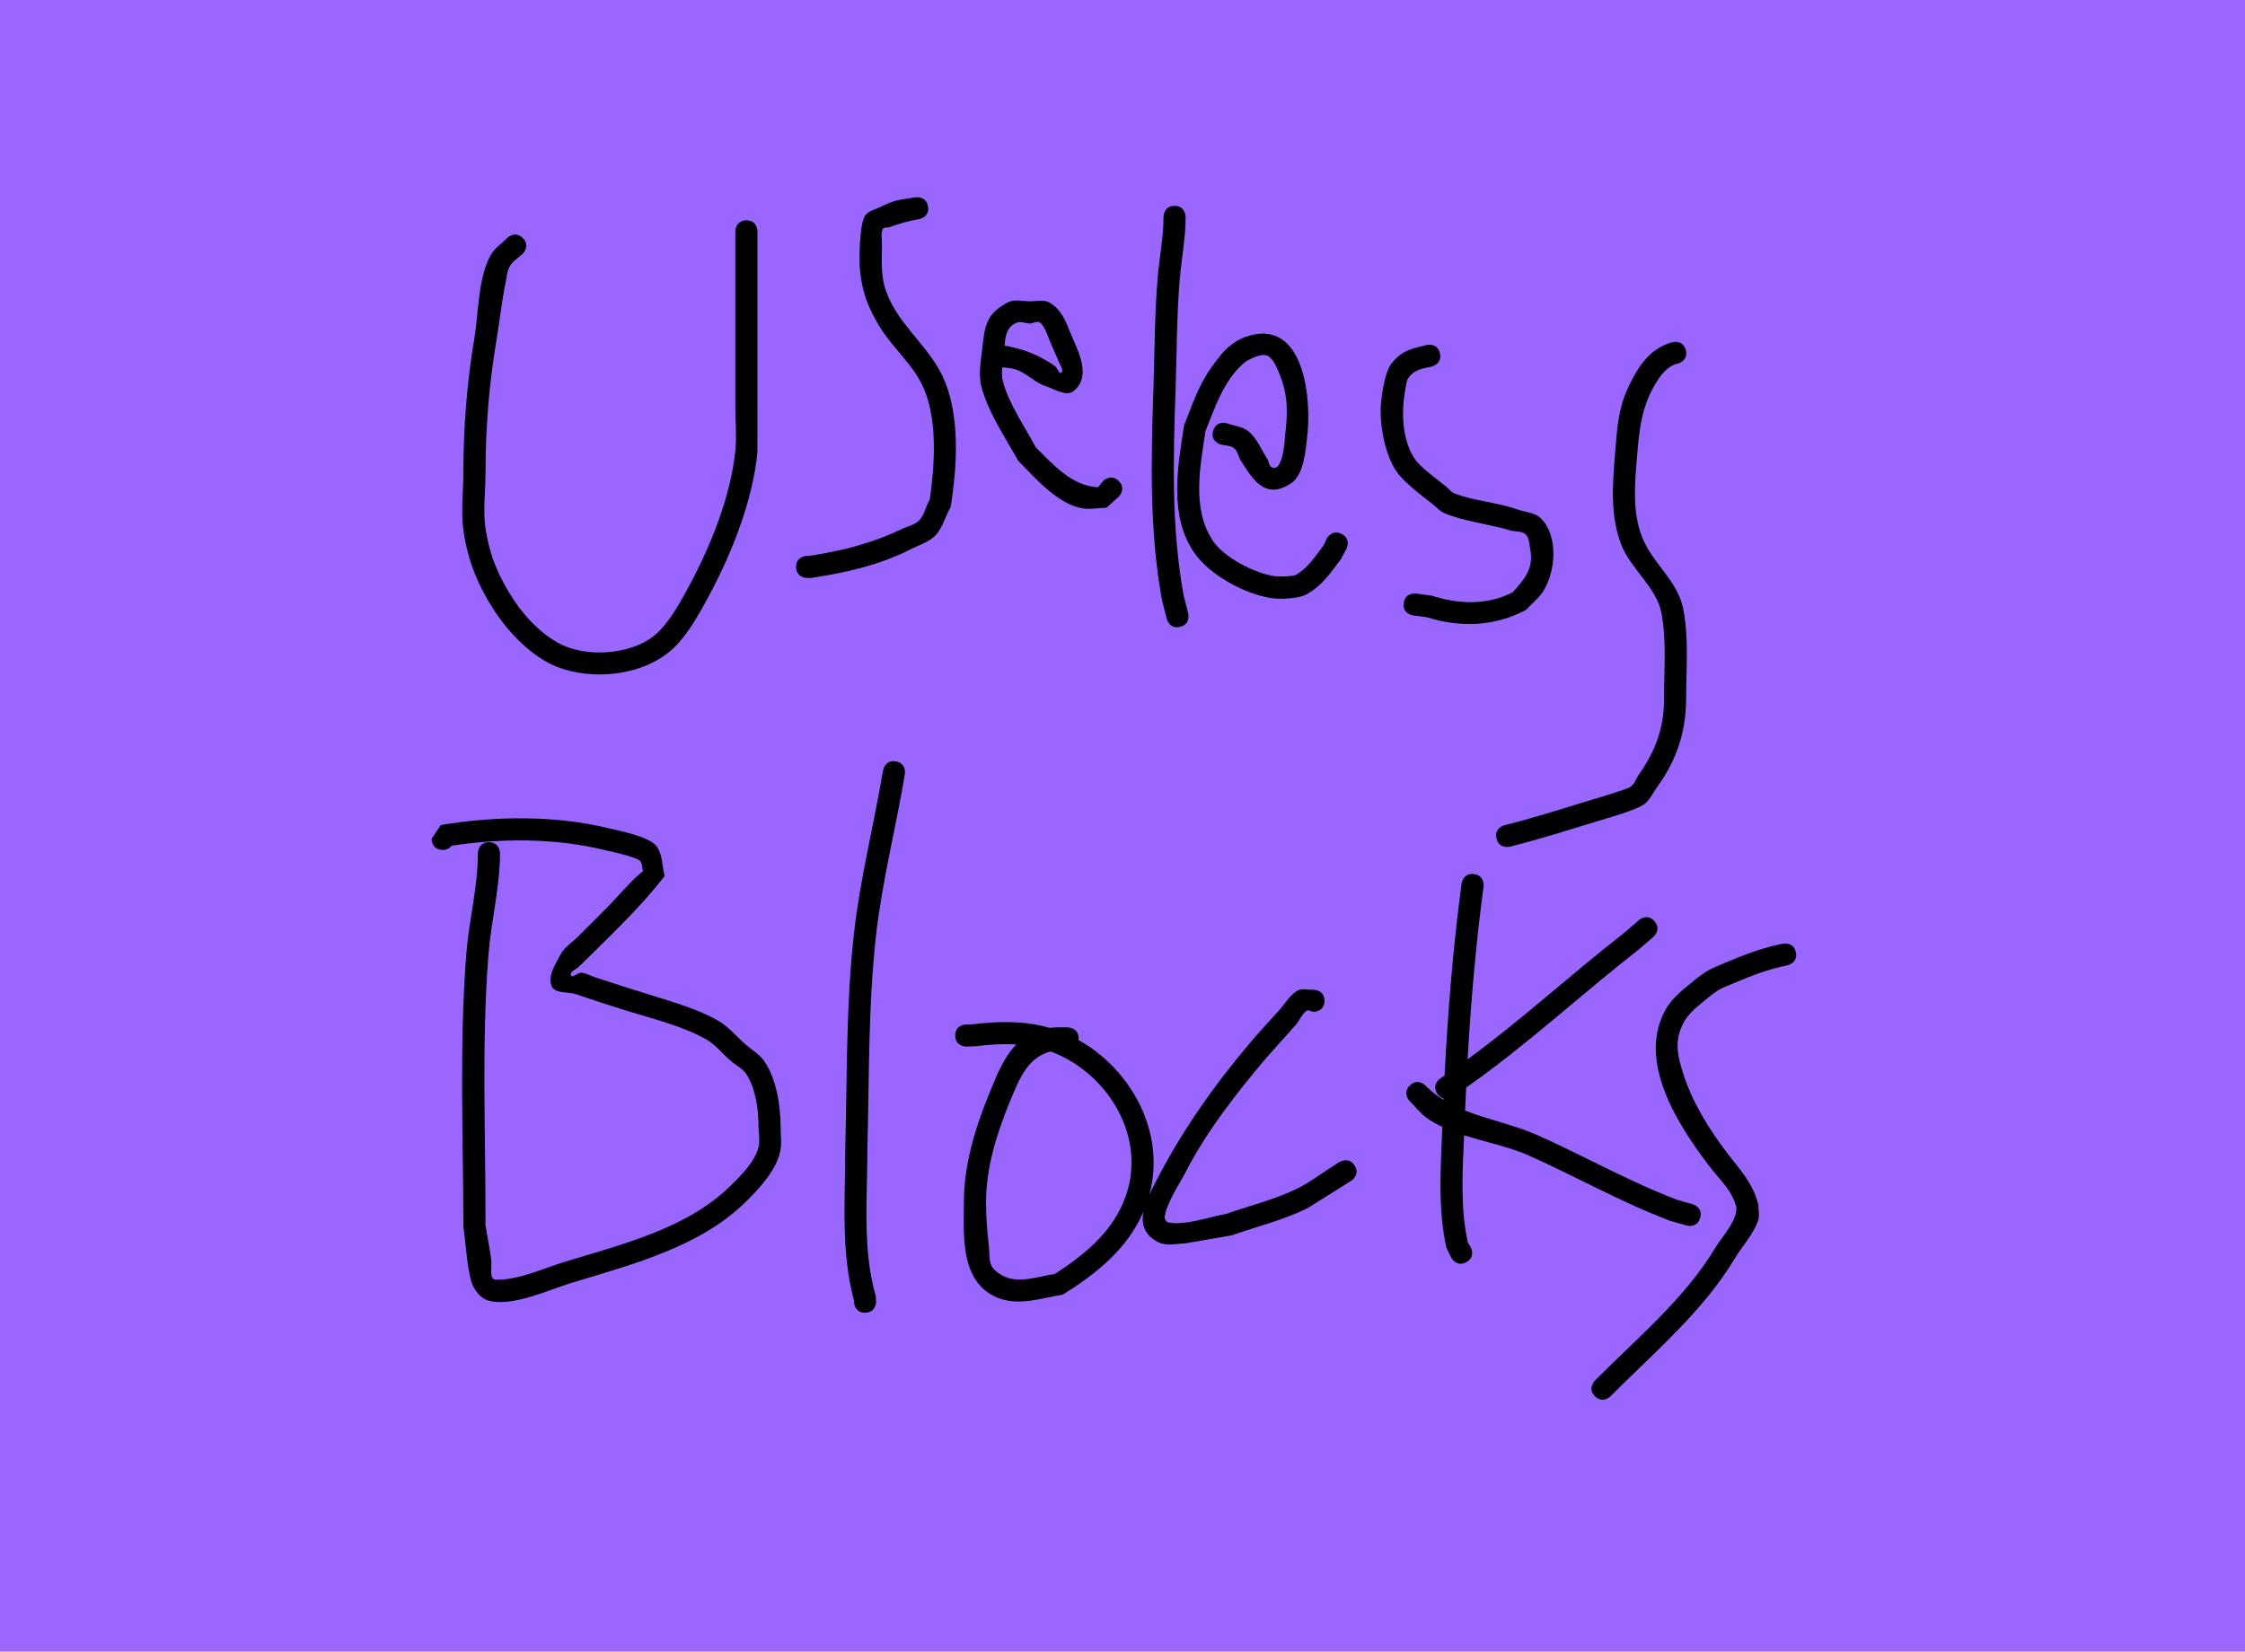 <svg version="1.1" xmlns="http://www.w3.org/2000/svg" xmlns:xlink="http://www.w3.org/1999/xlink" width="503.021" height="370.135" viewBox="0,0,503.021,370.135"><g transform="translate(15.105,6.048)"><g data-paper-data="{&quot;isPaintingLayer&quot;:true}" fill-rule="nonzero" stroke="none" stroke-linecap="butt" stroke-linejoin="miter" stroke-miterlimit="10" stroke-dasharray="" stroke-dashoffset="0" style="mix-blend-mode: normal"><path d="M-15.105,364.087v-370.135h503.021v370.135z" fill="#9966ff" stroke-width="0"/><path d="M152.137,43.33c2.48,0 2.48,2.48 2.48,2.48c0,12.035 0,27.311 0,39.346c0,0.344 0.004,9.997 -0.014,10.181c-1.08,10.911 -5.747,22.646 -10.896,32.2c-2.089,3.876 -4.642,8.561 -7.883,11.643c-6.499,6.182 -18.03,7.435 -26.194,4.179c-5.558,-2.217 -10.616,-7.503 -13.815,-12.316c-3.747,-5.72 -6.106,-11.366 -7.075,-18.185c-0.593,-4.177 -0.017,-8.895 -0.015,-13.106c0.003,-10.122 0.794,-20.015 2.459,-30.011c0.938,-5.632 0.832,-13.718 3.717,-18.707c0.869,-1.502 2.417,-2.491 3.625,-3.737c0,0 1.754,-1.754 3.507,0c1.754,1.754 0,3.507 0,3.507c-0.952,0.915 -2.186,1.608 -2.857,2.745c-0.668,1.132 -0.75,2.522 -1.011,3.81c-0.879,4.334 -1.36,8.833 -2.088,13.197c-1.622,9.727 -2.388,19.348 -2.391,29.197c-0.001,4.007 -0.598,8.574 -0.017,12.543c0.886,6.052 2.948,10.954 6.291,16.022c2.663,4.106 7.03,8.63 11.712,10.52c6.161,2.488 15.835,1.563 20.709,-3.228c2.858,-2.81 5.094,-6.956 6.961,-10.426c4.838,-8.993 9.322,-20.097 10.33,-30.371c0.314,-3.204 -0.014,-6.439 -0.014,-9.658c0,-12.035 0,-24.07 0,-36.105v-3.241c0,0 0,-2.48 2.48,-2.48z" fill="#000000" stroke-width="0.5"/><path d="M163.27,121.008c-0.004,-2.48 2.475,-2.484 2.475,-2.484l0.29,0.027c7.248,-1.09 14.152,-2.783 20.746,-5.974c1.253,-0.606 2.71,-0.876 3.792,-1.754c1.448,-1.174 1.681,-3.334 2.661,-4.919c1.11,-7.94 1.874,-18.533 -1.839,-25.945c-2.217,-4.425 -6.208,-7.904 -8.911,-12.031c-2.933,-4.477 -4.613,-8.817 -4.949,-14.194c-0.151,-2.411 -0.01,-9.324 1.099,-11.301c0.682,-1.216 2.351,-1.509 3.601,-2.126c3.422,-1.689 3.924,-1.479 7.739,-2.129c0,0 2.446,-0.408 2.854,2.038c0.408,2.446 -2.038,2.854 -2.038,2.854c-2.223,0.362 -4.407,0.988 -6.522,1.761c-0.517,0.189 -1.369,-0.04 -1.584,0.467c-0.476,1.121 -0.136,2.434 -0.165,3.652c-0.065,2.686 -0.19,6.285 0.506,8.929c2.089,7.942 9.288,12.813 12.827,19.901c4.322,8.656 3.521,20.56 2.051,29.802c-1.306,2.231 -1.86,5.065 -3.821,6.749c-1.453,1.247 -3.377,1.808 -5.081,2.683c-6.93,3.557 -14.55,5.278 -22.224,6.442l-1.022,0.029c0,0 -2.48,0.004 -2.484,-2.475z" fill="#000000" stroke-width="0.5"/><path d="M235.566,101.748c1.754,1.754 0,3.507 0,3.507l-2.749,2.482c-1.769,0.048 -3.558,0.414 -5.307,0.144c-5.603,-0.867 -10.789,-6.952 -14.481,-10.673c-2.837,-5.113 -6.724,-10.848 -8.222,-16.545c-0.725,-2.754 -0.137,-5.712 0.18,-8.542c0.552,-4.925 0.722,-7.867 5.838,-10.453c1.44,-0.728 3.224,-0.199 4.838,-0.189c1.441,0.009 3.058,-0.459 4.315,0.245c2.867,1.605 3.853,4.593 4.962,7.323c1.302,3.205 4.708,9.181 0.506,12.545c-1.661,1.33 -4.26,-0.462 -6.283,-1.119c-2.475,-0.803 -4.344,-3.016 -6.834,-3.775c-0.922,-0.281 -1.89,-0.352 -2.856,-0.431c-0.113,1.155 -0.122,2.299 0.191,3.4c1.422,5.013 4.894,9.997 7.335,14.57c4.008,3.97 8.04,8.575 13.919,8.918l1.14,-1.407c0,0 1.754,-1.754 3.507,0zM210,71.412c2.827,0.505 5.636,1.335 8.152,2.691c1.058,0.57 2.113,1.158 3.084,1.866c0.566,0.412 1.047,2.011 1.496,1.474c0.55,-0.659 -0.351,-1.687 -0.646,-2.493c-0.5,-1.368 -1.167,-2.668 -1.731,-4.011c-0.406,-0.967 -1.447,-4.154 -2.526,-4.743c-0.638,-0.349 -1.44,0.237 -2.167,0.245c-0.982,0.011 -2.034,-0.566 -2.94,-0.189c-2.318,0.965 -2.588,3.094 -2.722,5.16z" fill="#000000" stroke-width="0.5"/><path d="M249.328,134.428c-2.405,0.606 -3.011,-1.799 -3.011,-1.799l-1.076,-4.276c-2.851,-15.695 -2.429,-31.595 -1.895,-47.475c0.278,-8.274 0.245,-16.664 0.961,-24.912c0.394,-4.54 1.294,-8.824 1.287,-13.397c0,0 0,-2.48 2.48,-2.48c2.48,0 2.48,2.48 2.48,2.48c-0.006,4.718 -0.9,9.148 -1.306,13.828c-0.708,8.16 -0.67,16.462 -0.945,24.647c-0.52,15.457 -0.995,30.981 1.785,46.258l1.038,4.115c0,0 0.606,2.405 -1.799,3.011z" fill="#000000" stroke-width="0.5"/><path d="M285.503,113.61c2.208,1.129 1.079,3.337 1.079,3.337l-1.227,2.307c-2.51,3.235 -3.938,5.671 -7.621,7.842c-1.837,1.083 -6.152,1.176 -7.964,0.901c-5.978,-0.908 -13.84,-5.169 -17.293,-10.18c-5.727,-8.312 -3.705,-19.359 -2.258,-28.58c1.822,-4.628 3.312,-9.132 6.286,-13.201c1.09,-1.491 2.18,-3.021 3.569,-4.237c1.168,-1.023 2.528,-1.887 3.997,-2.388c13.183,-4.5 14.783,14.229 13.688,22.734c-0.373,2.898 -0.703,8.186 -3.58,10.109c-5.917,3.956 -8.717,-1.109 -11.31,-5.149c-0.549,-0.856 -0.638,-2.064 -1.438,-2.69c-0.851,-0.666 -2.081,-0.586 -3.122,-0.878c0,0 -2.353,-0.784 -1.568,-3.137c0.784,-2.353 3.137,-1.568 3.137,-1.568c1.552,0.572 3.349,0.702 4.657,1.715c2.009,1.556 2.944,4.145 4.322,6.28c0.359,0.556 0.317,1.436 0.883,1.779c2.748,1.663 3.091,-7.01 3.1,-7.085c0.591,-4.783 0.7,-8.795 -1.11,-13.368c-0.304,-0.768 -1.534,-4.416 -3.38,-4.628c-1.509,-0.173 -4.034,1.1 -5.049,2.041c-4.35,4.034 -6.153,9.66 -8.295,14.973c-1.184,7.875 -3.143,17.426 1.631,24.575c2.568,3.845 9.312,7.264 13.822,7.971c0.417,0.065 4.09,0.189 5,-0.396c2.743,-1.761 4.019,-3.922 5.971,-6.466l0.738,-1.535c0,0 1.129,-2.208 3.337,-1.079z" fill="#000000" stroke-width="0.5"/><path d="M299.417,129.109c0.322,-2.459 2.78,-2.137 2.78,-2.137l3.503,0.468c5.923,1.927 12.403,2.205 18.102,-0.737c2.685,-2.939 4.788,-5.376 3.965,-9.623c-0.223,-1.152 -0.182,-2.559 -1.035,-3.366c-0.868,-0.822 -2.328,-0.555 -3.472,-0.901c-4.615,-1.392 -10.271,-2.004 -14.671,-3.832c-1.084,-0.451 -1.875,-1.414 -2.801,-2.137c-2.456,-1.917 -6.14,-4.631 -7.947,-7.195c-2.509,-3.559 -3.677,-9.759 -3.597,-13.966c0.042,-2.226 0.858,-8.324 2.42,-10.265c2.494,-3.099 4.638,-3.298 7.852,-4.142c0,0 2.406,-0.601 3.007,1.804c0.601,2.406 -1.804,3.007 -1.804,3.007c-1.876,0.437 -3.754,0.624 -5.113,2.341c-0.632,0.798 -0.658,1.933 -0.849,2.933c-0.922,4.832 -0.738,11.414 2.265,15.619c1.312,1.838 5.211,4.66 6.845,5.975c0.627,0.505 1.105,1.251 1.854,1.547c4.403,1.743 9.57,1.982 14.107,3.604c1.796,0.642 4.012,0.672 5.347,2.035c3.965,4.047 3.234,11.815 0.599,16.15c-1.015,1.669 -2.627,2.892 -3.94,4.337c-7.059,3.724 -14.664,4.041 -22.216,1.65l-3.062,-0.39c0,0 -2.459,-0.322 -2.137,-2.78z" fill="#000000" stroke-width="0.5"/><path d="M320.216,181.899c-0.611,-2.403 1.792,-3.014 1.792,-3.014l0.79,-0.201c6.377,-1.62 12.627,-3.633 18.919,-5.553c0.659,-0.201 7.681,-2.238 8.544,-2.871c0.904,-0.664 1.235,-1.874 1.881,-2.791c3.708,-5.265 5.641,-10.465 5.595,-16.942c-0,-6.326 0.611,-13.016 -0.589,-19.262c-1.086,-5.653 -6.876,-9.829 -8.977,-15.226c-2.498,-6.417 -1.978,-13.275 -1.438,-19.951c0.438,-5.405 0.634,-10.381 3.003,-15.366c2.264,-4.763 4.74,-8.612 9.879,-10.093c0,0 2.406,-0.601 3.007,1.804c0.601,2.406 -1.804,3.007 -1.804,3.007c-1.821,0.333 -3.306,1.932 -4.335,3.47c-3.767,5.635 -4.273,10.994 -4.806,17.577c-0.481,5.943 -1.077,12.088 1.139,17.812c2.246,5.802 7.876,9.688 9.173,15.888c1.375,6.569 0.707,13.67 0.707,20.339c-0.045,7.47 -2.113,13.779 -6.525,19.835c-0.933,1.281 -1.578,2.862 -2.852,3.804c-1.804,1.333 -7.926,3.029 -10.153,3.71c-6.366,1.945 -12.693,3.975 -19.145,5.616l-0.79,0.201c0,0 -2.403,0.611 -3.014,-1.792z" fill="#000000" stroke-width="0.5"/><path d="M86.062,183.482c-0.351,0.503 -0.954,0.935 -1.989,0.935c-2.48,0 -2.48,-2.48 -2.48,-2.48l2.072,-3.094c12.275,-2.039 25.55,-2.209 37.666,0.74c2.51,0.611 8.946,1.822 10.637,3.969c1.437,1.824 1.228,4.478 1.842,6.717c-4.783,6.227 -10.384,11.626 -15.955,17.14c-1.064,1.053 -2.156,2.078 -3.207,3.144c-0.626,0.635 -2.118,1.117 -1.822,1.958c0.263,0.748 1.521,-0.641 2.311,-0.569c1.14,0.104 2.174,0.718 3.26,1.079c4.25,1.413 8.512,2.751 12.789,4.082c4.759,1.481 10.111,3.04 14.473,5.507c2.41,1.363 4.22,3.586 6.298,5.416c1.399,1.231 3.108,2.191 4.171,3.722c2.733,3.938 3.637,9.979 3.674,14.591c-0.026,1.857 0.294,3.752 -0.077,5.572c-0.896,4.399 -4.909,8.627 -7.952,11.587c-10.348,10.068 -25.597,13.903 -39.109,18.047c-5.012,1.537 -13.16,5.4 -18.415,3.847c-1.467,-0.433 -2.637,-1.798 -3.318,-3.167c-1.348,-2.708 -1.7,-10.2 -2.198,-13.221c-0.052,-20.362 -0.945,-41.035 0.649,-61.35c0.591,-7.538 2.601,-14.92 2.584,-22.476c0,0 0,-2.48 2.48,-2.48c2.48,0 2.48,2.48 2.48,2.48c-0.016,7.716 -2.001,15.207 -2.602,22.9c-1.566,20.056 -0.588,40.415 -0.648,60.516c0.427,2.534 0.934,5.057 1.276,7.604c0.205,1.532 -0.558,4.468 0.986,4.53c4.891,0.195 10.676,-2.515 15.292,-3.931c12.699,-3.896 27.351,-7.415 37.088,-16.857c2.384,-2.311 5.958,-5.775 6.602,-9.255c0.264,-1.425 -0.051,-2.898 -0.077,-4.347c0.035,-3.601 -0.666,-8.718 -2.808,-11.791c-0.825,-1.184 -2.226,-1.838 -3.325,-2.774c-1.905,-1.622 -3.464,-3.728 -5.652,-4.942c-5.504,-3.051 -12.113,-4.61 -18.079,-6.466c-3.697,-1.15 -7.37,-2.366 -11.036,-3.61c-1.823,-0.619 -4.786,-0.064 -5.467,-1.865c-0.875,-2.311 0.902,-4.939 2.067,-7.118c0.853,-1.596 2.533,-2.585 3.807,-3.87c2.151,-2.171 4.321,-4.322 6.482,-6.482c2.714,-2.714 5.156,-5.863 8.145,-8.257c-0.25,-0.786 -0.128,-1.818 -0.751,-2.358c-1.05,-0.911 -7.25,-2.205 -8.066,-2.403c-10.943,-2.658 -22.93,-2.619 -34.098,-0.919z" fill="#000000" stroke-width="0.5"/><path d="M178.714,288.132c-2.48,0 -2.48,-2.48 -2.48,-2.48l0.095,0.033c-3.085,-10.936 -2.04,-23.121 -2.04,-34.422c0.422,-16.002 0.166,-32.29 1.96,-48.215c1.379,-12.244 4.478,-24.29 6.5,-36.429c0,0 0.408,-2.446 2.854,-2.038c2.446,0.408 2.038,2.854 2.038,2.854c-2.01,12.052 -5.095,24.016 -6.464,36.172c-1.775,15.76 -1.509,31.885 -1.929,47.722c0,10.75 -1.16,22.608 1.849,32.994l0.095,1.329c0,0 0,2.48 -2.48,2.48z" fill="#000000" stroke-width="0.5"/><path d="M288.419,255.164c1.318,2.1 -0.782,3.419 -0.782,3.419l-1.216,0.763c-0.27,0.169 -8.472,5.323 -8.619,5.396c-5.258,2.601 -11.445,4.142 -16.964,6.063c-0.194,0.034 -9.991,1.75 -10.185,1.761c-2.109,0.11 -4.461,0.708 -6.328,-0.277c-3.199,-1.688 -3.737,-4.21 -3.222,-6.82c-3.532,8.291 -10.444,13.856 -18.083,18.615c-5.381,0.893 -11.196,3.065 -16.327,-0.174c-6.64,-4.192 -5.836,-13.694 -5.826,-20.523c0.012,-8.285 2.479,-16.553 5.617,-24.203c1.61,-3.924 3.194,-8.187 6.129,-11.159c-2.999,-0.195 -6.031,0.021 -9.132,0.395l-1.998,0.075c0,0 -2.478,0.081 -2.56,-2.397c-0.081,-2.478 2.397,-2.56 2.397,-2.56l1.57,-0.042c5.868,-0.698 11.549,-0.821 17.173,0.809c1.252,-0.18 2.334,-0.113 4.026,-0.12c0,0 2.48,0 2.48,2.48c0,0.128 -0.007,0.249 -0.019,0.364c11.916,6.66 19.566,20.827 15.912,34.488c-0.014,0.051 -0.028,0.103 -0.042,0.154c0.458,-0.996 0.958,-1.949 1.401,-2.812c5.778,-11.281 12.968,-21.519 21.158,-31.204c2.105,-2.489 4.327,-4.877 6.523,-7.286c1.341,-1.471 2.349,-3.36 4.057,-4.384c1.039,-0.624 2.419,-0.151 3.629,-0.227c0,0 2.48,0 2.48,2.48c0,2.48 -2.48,2.48 -2.48,2.48c-0.519,-0.076 -1.135,-0.538 -1.557,-0.227c-1.061,0.783 -1.554,2.134 -2.399,3.147c-0.669,0.801 -5.716,6.332 -6.468,7.222c-6.744,7.974 -13.495,16.559 -18.265,25.855c-1.235,2.406 -4.331,7.045 -4.642,9.971c-0.051,0.479 0.309,1.115 0.78,1.216c3.693,0.793 9.328,-1.277 12.954,-1.897c5.202,-1.831 11.051,-3.251 16.01,-5.707c2.888,-1.431 5.453,-3.438 8.183,-5.152l1.216,-0.763c0,0 2.1,-1.318 3.419,0.782zM220.278,229.588c-5.058,1.366 -6.856,5.758 -9.206,11.479c-2.888,7.035 -5.258,14.7 -5.246,22.32c0.005,3.195 0.244,6.392 0.607,9.566c0.397,3.469 -0.449,4.761 2.868,6.738c3.615,2.155 8.178,0.29 11.97,-0.248c7.314,-4.776 14.019,-10.301 16.401,-19.207c3.376,-12.621 -4.972,-25.68 -16.635,-30.357c-0.253,-0.101 -0.506,-0.198 -0.759,-0.29z" fill="#000000" stroke-width="0.5"/><path d="M365.843,266.883c-0.677,2.386 -3.063,1.709 -3.063,1.709l-3.616,-1.029c-10.978,-4.155 -21.034,-9.873 -31.712,-14.646c-4.43,-1.98 -9.643,-2.994 -14.5,-4.545c-0.363,8.012 -0.902,16.281 0.843,24.055l0.65,1.055c0,0 1.15,2.197 -1.047,3.347c-2.197,1.15 -3.347,-1.047 -3.347,-1.047l-1.098,-2.284c-1.916,-8.782 -1.24,-18.017 -0.883,-26.998c-1.221,-0.574 -2.385,-1.227 -3.471,-1.989c-1.467,-1.03 -2.552,-2.518 -3.828,-3.778c0,0 -1.754,-1.754 0,-3.507c1.754,-1.754 3.507,0 3.507,0c1.242,1.262 2.597,2.308 4.035,3.2c0.004,-0.1 0.009,-0.2 0.013,-0.3c-0.473,-0.124 -0.96,-0.434 -1.382,-1.067c-1.376,-2.063 0.688,-3.439 0.688,-3.439c0.314,-0.209 0.626,-0.419 0.938,-0.63c0.733,-14.38 1.91,-28.731 3.813,-43.01c0,0 0.328,-2.458 2.786,-2.13c2.458,0.328 2.13,2.786 2.13,2.786c-1.714,12.857 -2.832,25.773 -3.567,38.717c12.177,-8.9 23.287,-19.175 35.213,-28.448l3.165,-2.746c0,0 1.873,-1.625 3.498,0.248c1.625,1.873 -0.248,3.498 -0.248,3.498l-3.266,2.832c-13.053,10.154 -25.148,21.477 -38.691,30.947c-0.082,1.717 -0.157,3.434 -0.227,5.151c5.239,2.093 11.032,3.201 16.279,5.544c10.531,4.704 20.444,10.37 31.267,14.474l3.413,0.966c0,0 2.386,0.677 1.709,3.063z" fill="#000000" stroke-width="0.5"/><path d="M342.257,306.853c-1.754,-1.754 0,-3.507 0,-3.507l0.648,-0.648c9.003,-9.003 19.651,-17.974 26.245,-28.977c1.499,-2.501 4.978,-6.145 4.81,-9.156c-0.939,-3.884 -3.64,-6.085 -5.998,-9.177c-7.057,-9.255 -16.393,-23.576 -9.836,-35.244c1.427,-2.54 3.855,-4.405 6.107,-6.253c3.177,-2.606 3.975,-2.793 7.134,-4.144c4.302,-1.84 8.404,-3.388 12.995,-4.313c0,0 2.432,-0.486 2.918,1.945c0.486,2.432 -1.945,2.918 -1.945,2.918c-4.264,0.846 -8.025,2.313 -12.022,4.011c-2.652,1.127 -3.26,1.192 -5.921,3.406c-1.845,1.535 -3.886,3.019 -5.086,5.099c-2.473,4.288 -1.528,7.868 -0.107,12.225c2.009,6.16 5.785,12.208 9.717,17.353c3.007,3.935 5.716,6.659 6.967,11.566c-0.029,1.205 0.325,2.482 -0.088,3.615c-1.169,3.205 -3.635,5.775 -5.392,8.699c-6.829,11.369 -17.681,20.622 -26.991,29.932l-0.648,0.648c0,0 -1.754,1.754 -3.507,0z" fill="#000000" stroke-width="0.5"/></g></g></svg><!--rotationCenter:255.10457467053695:186.04777818792562-->